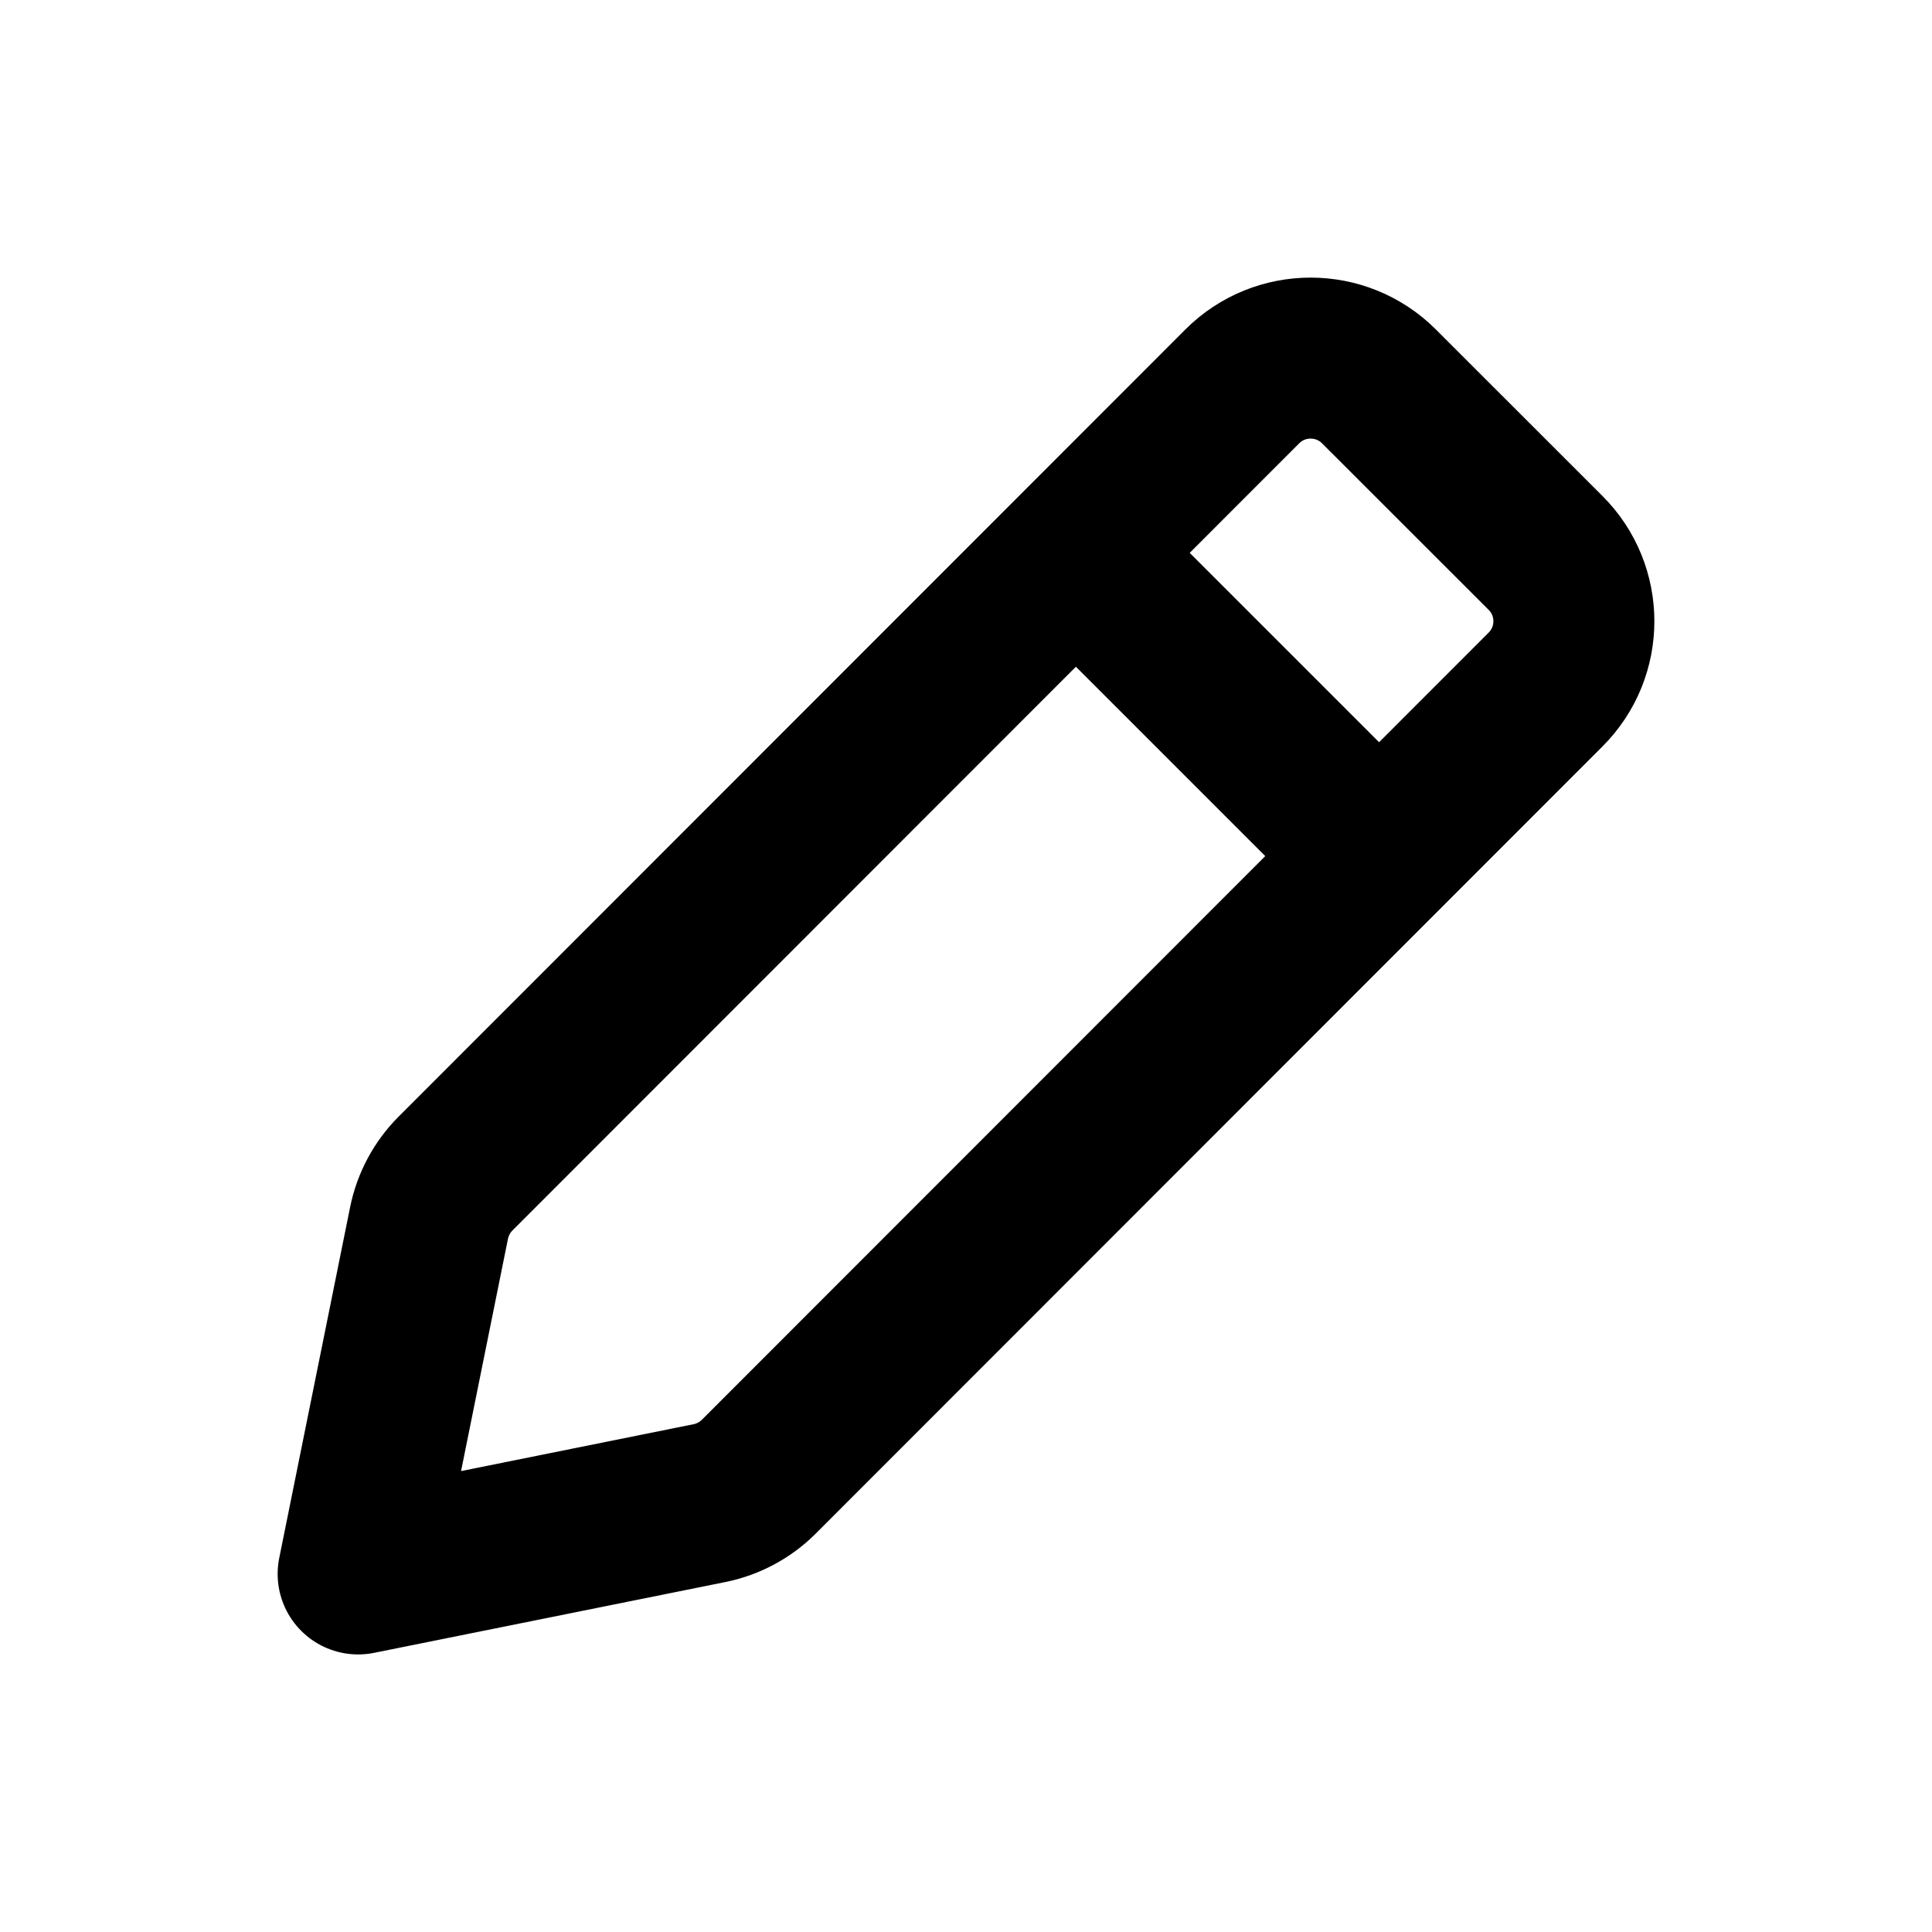 <svg width="24" height="24" viewBox="0 0 24 24" fill="none" xmlns="http://www.w3.org/2000/svg">
<path d="M13.449 6.952L17.049 10.552M4.449 19.552L8.815 18.672C9.046 18.625 9.259 18.511 9.426 18.344L19.2 8.565C19.669 8.096 19.668 7.336 19.199 6.868L17.129 4.799C16.66 4.331 15.9 4.332 15.432 4.8L5.657 14.58C5.491 14.747 5.377 14.96 5.33 15.191L4.449 19.552Z" stroke="black" stroke-width="2" stroke-linecap="round" stroke-linejoin="round"/>
</svg>
